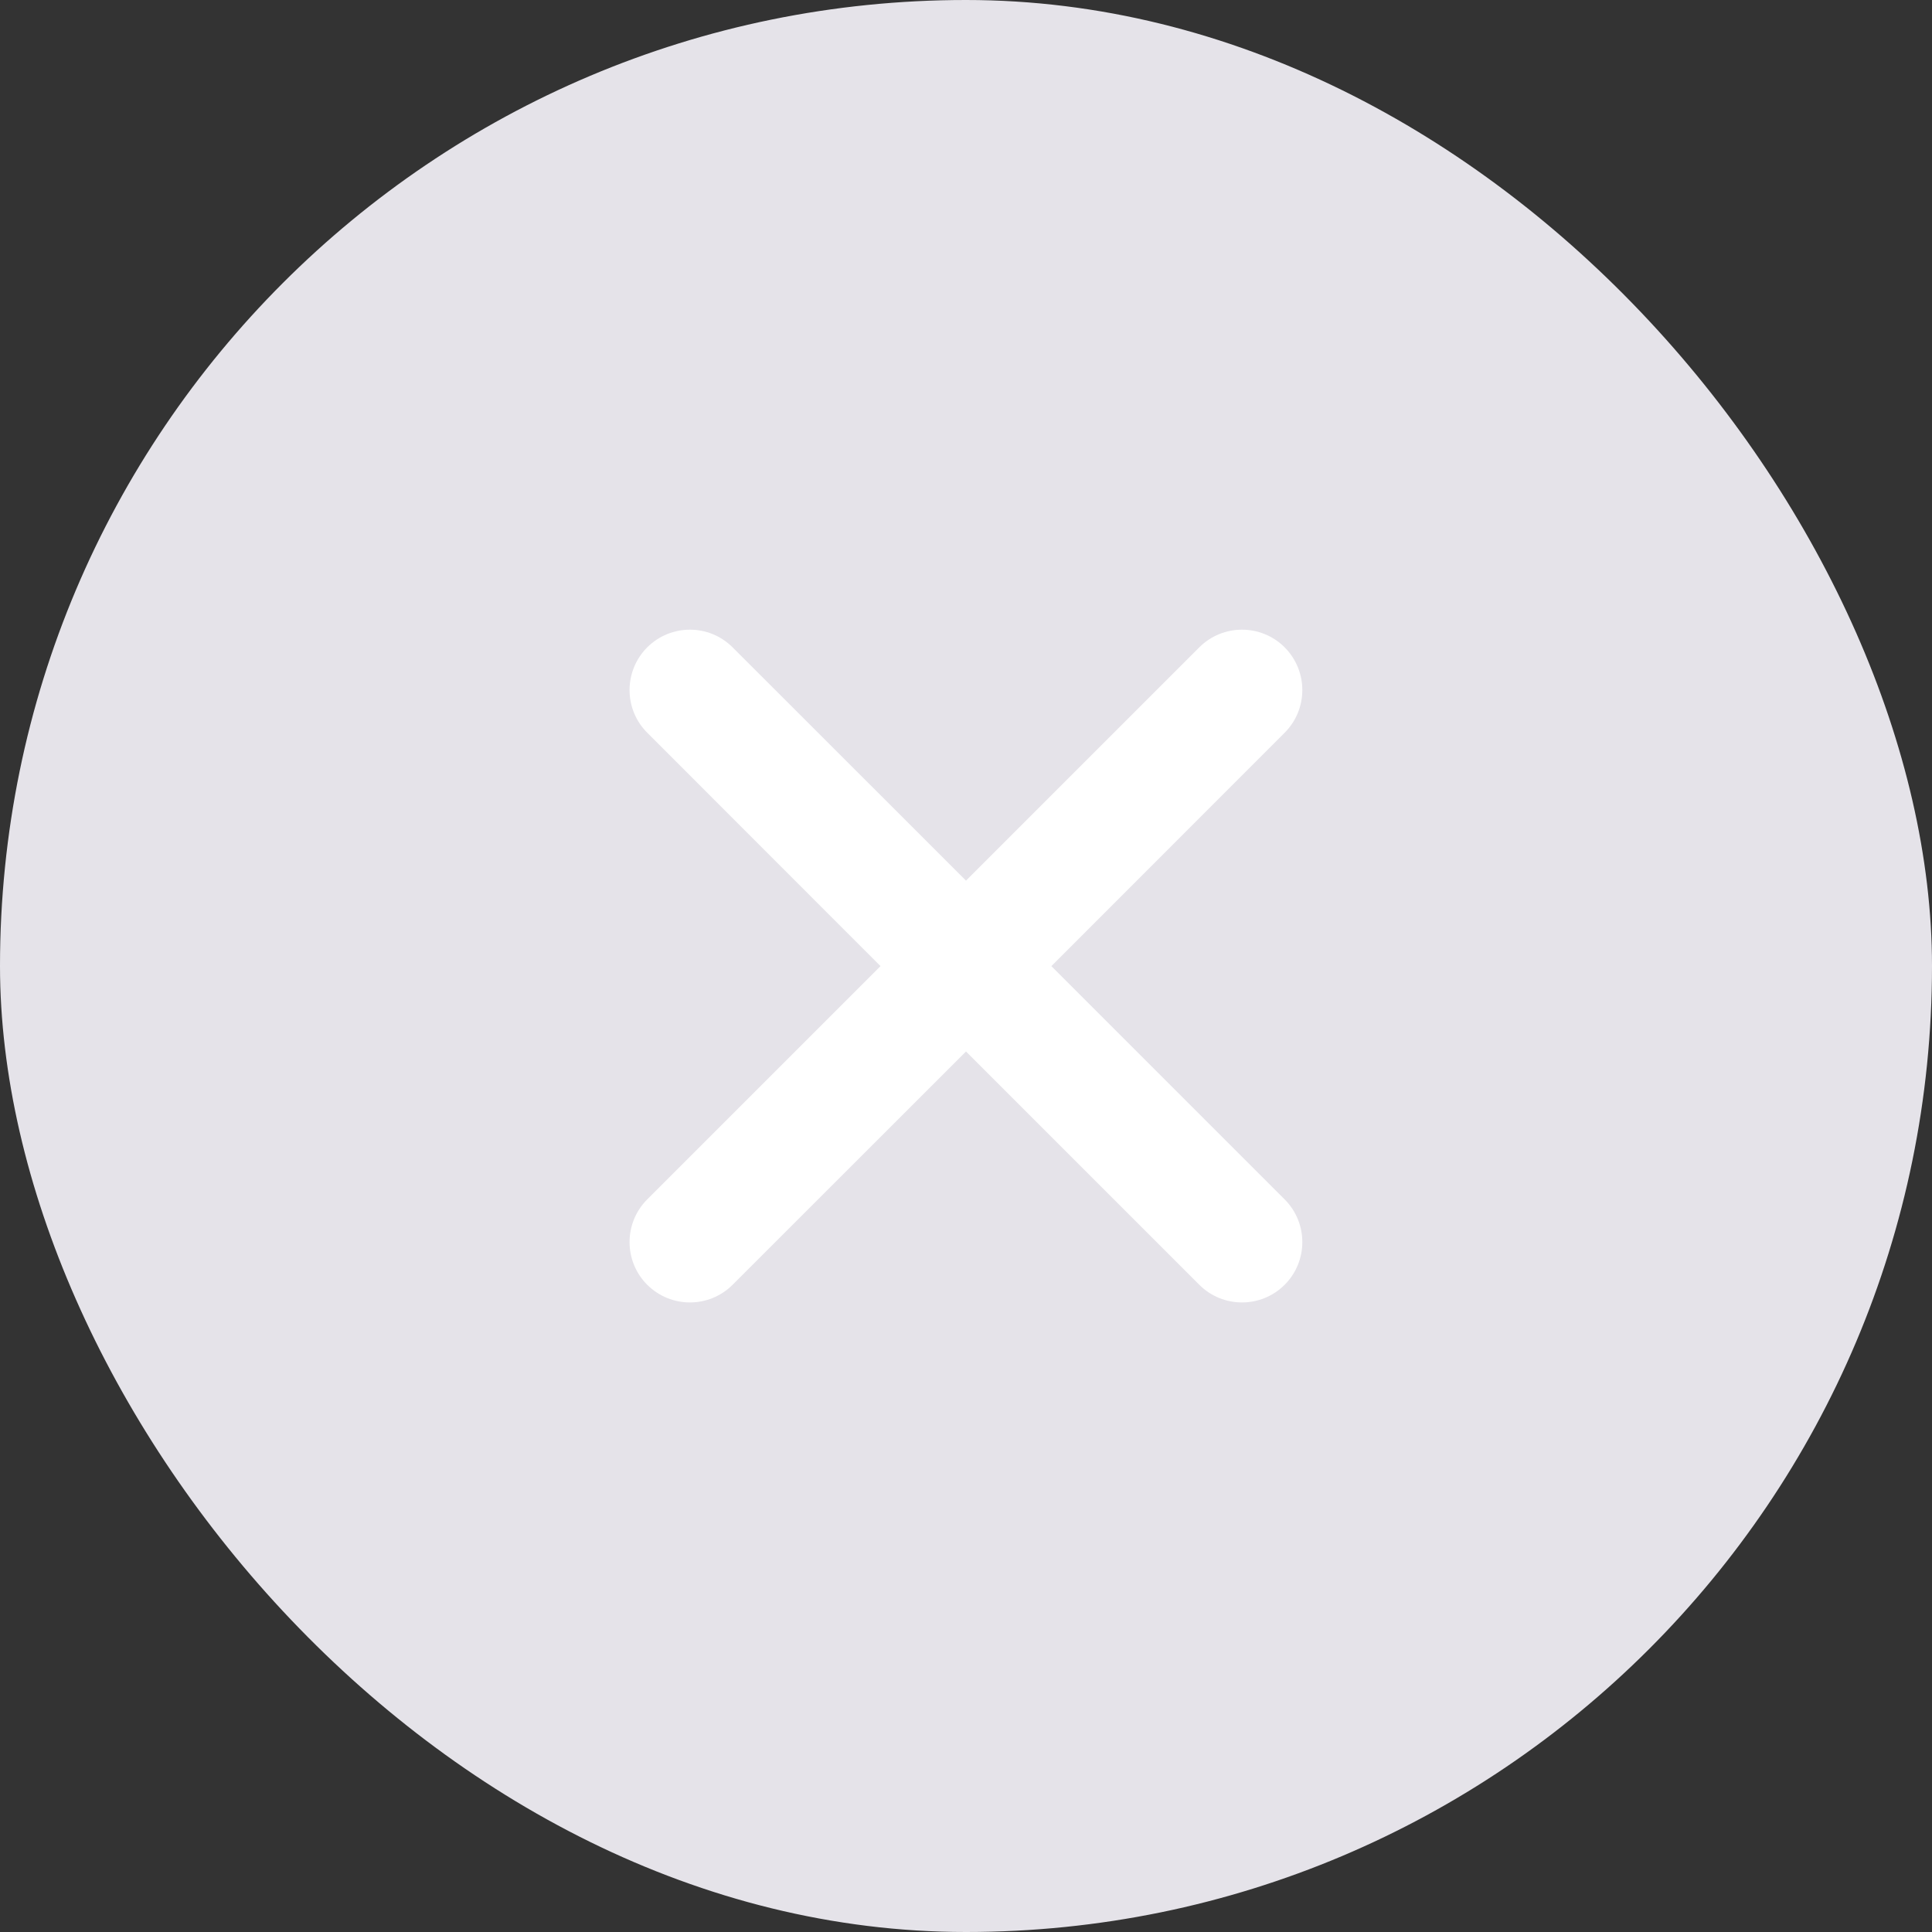 <svg width="16" height="16" viewBox="0 0 16 16" fill="none" xmlns="http://www.w3.org/2000/svg">
<rect x="0" y="0" width="16" height="16" fill="#333333" stroke="none"/>
<rect width="16" height="16" rx="8" fill="#E5E3E9"/>
<path fill-rule="evenodd" clip-rule="evenodd" d="M5.36 5.361C5.556 5.166 5.872 5.166 6.067 5.361L8 7.293L9.932 5.361C10.127 5.166 10.444 5.166 10.639 5.361C10.834 5.557 10.834 5.873 10.639 6.068L8.707 8.001L10.639 9.933C10.834 10.128 10.834 10.445 10.639 10.64C10.444 10.835 10.127 10.835 9.932 10.64L8 8.708L6.067 10.64C5.872 10.835 5.556 10.835 5.36 10.64C5.165 10.445 5.165 10.128 5.36 9.933L7.292 8.001L5.36 6.068C5.165 5.873 5.165 5.557 5.36 5.361Z" fill="white"/>
</svg>

